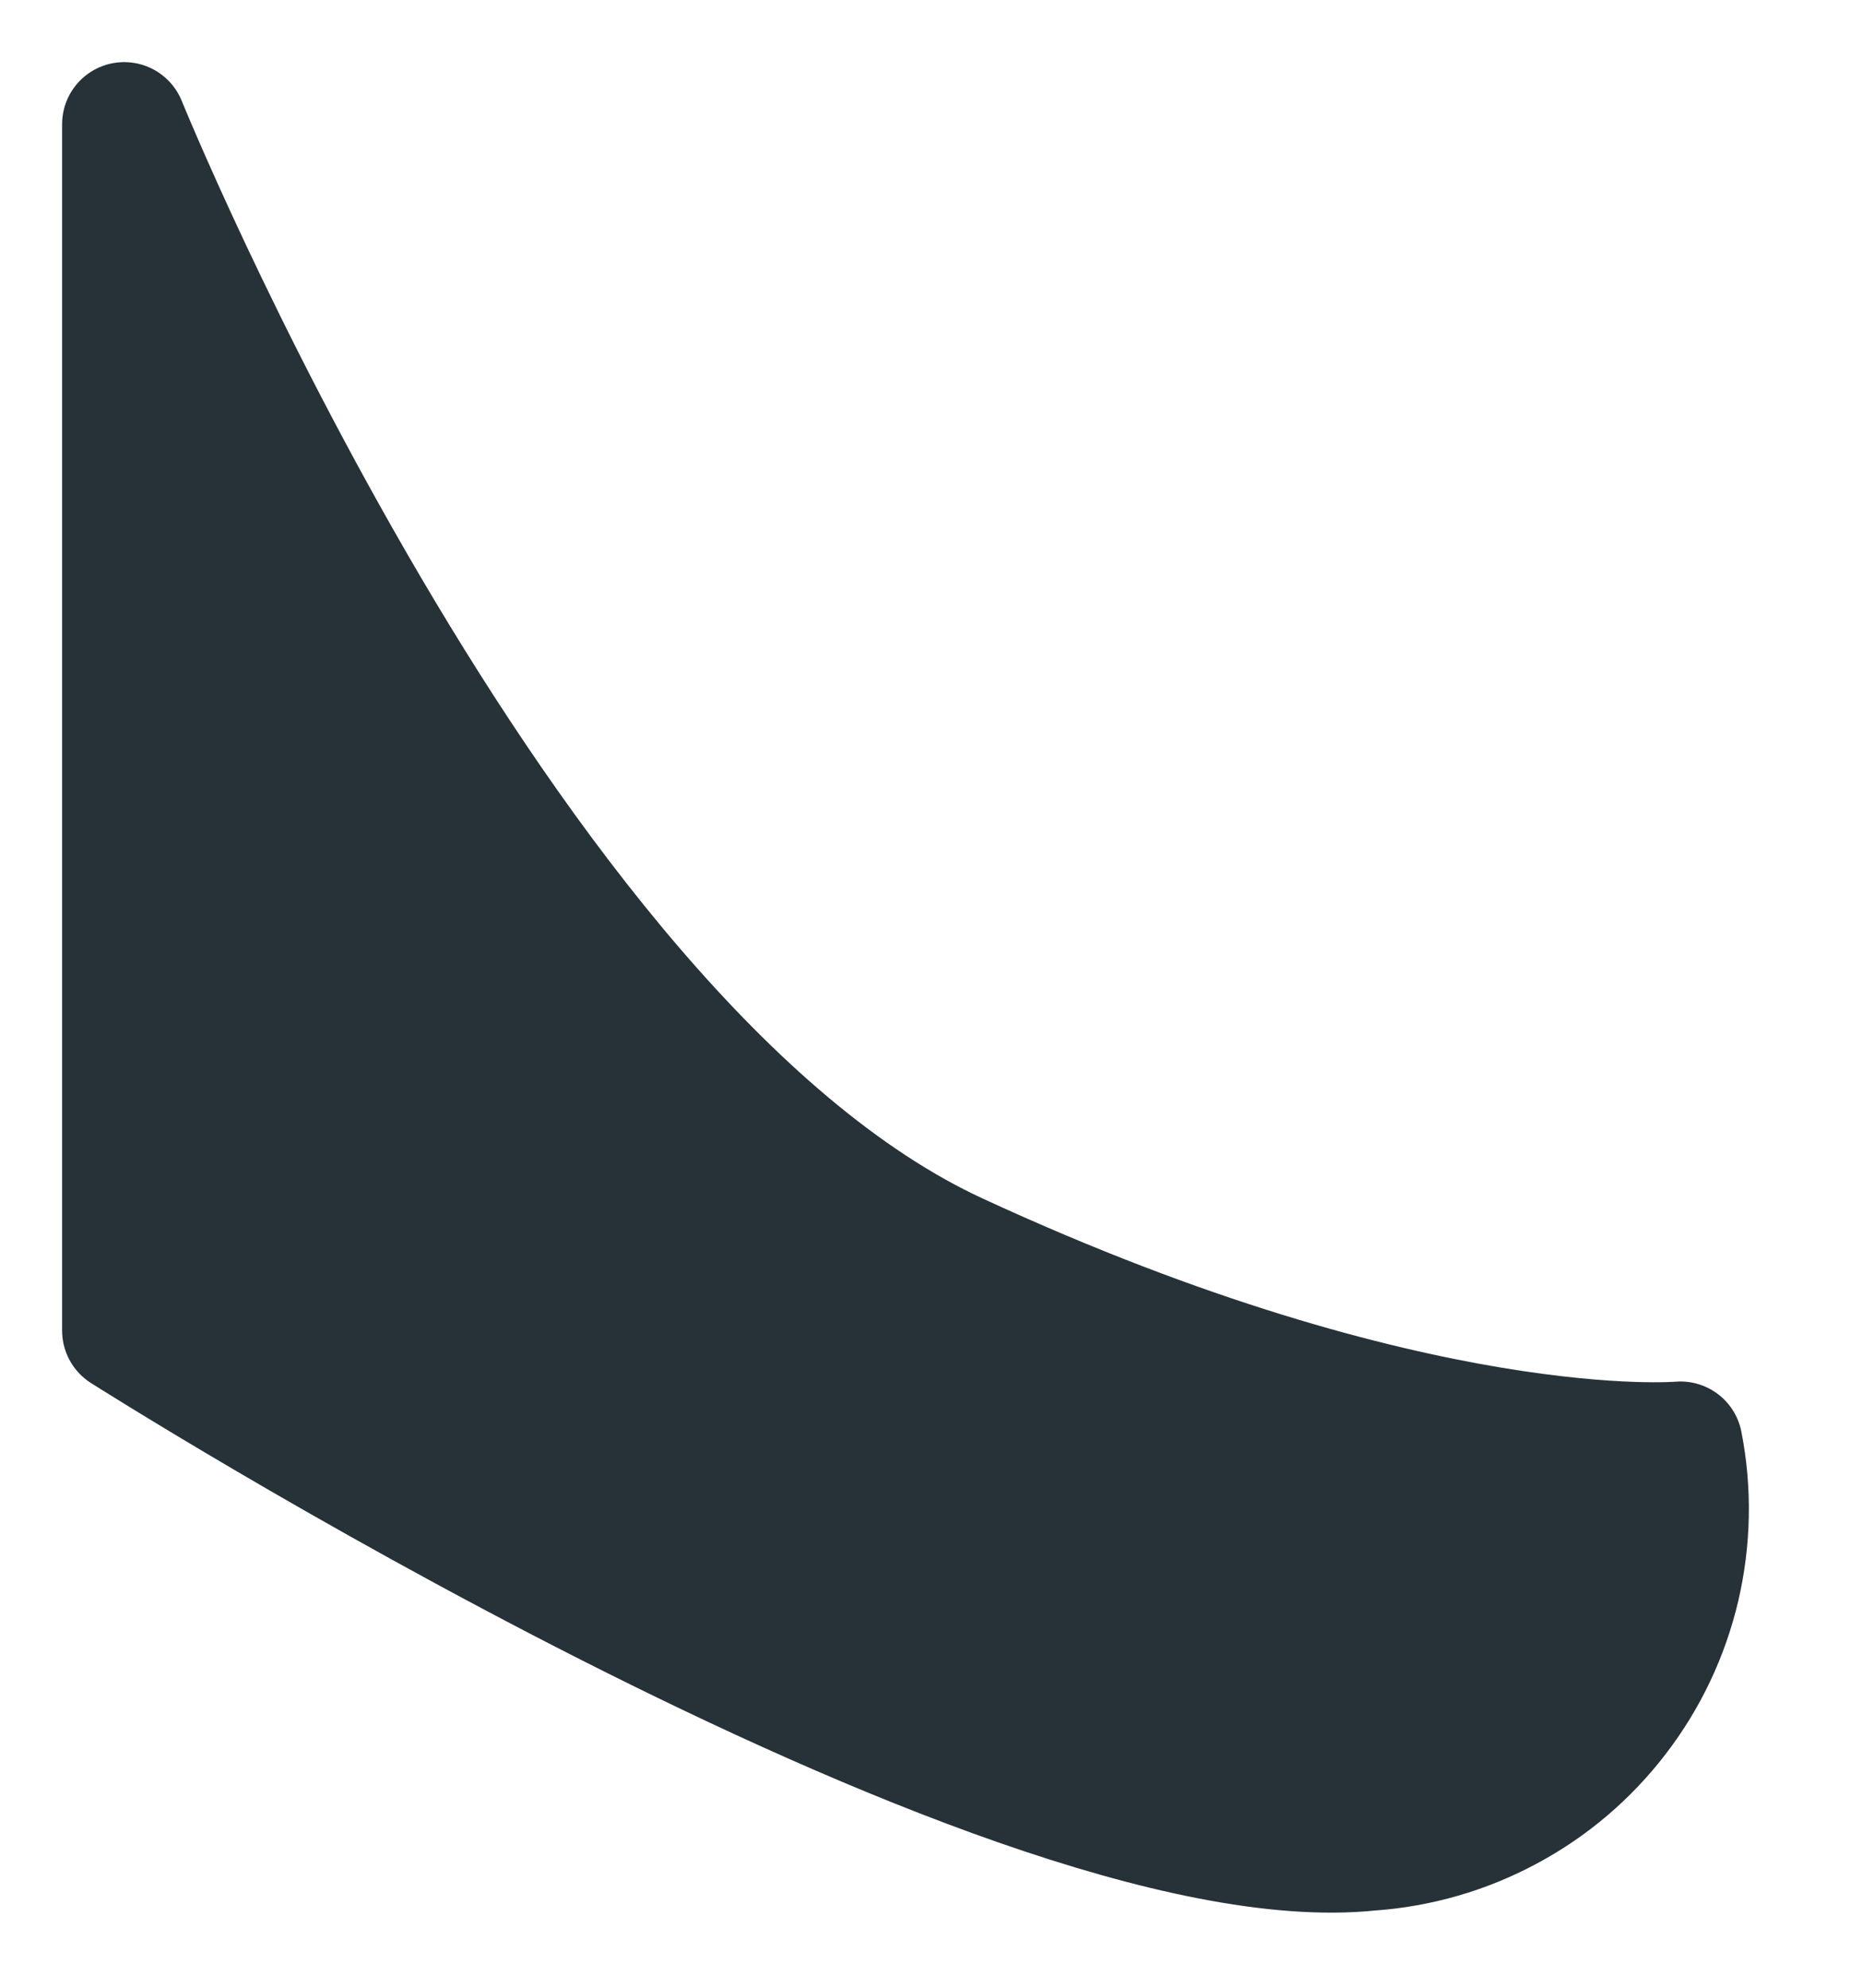 <svg preserveAspectRatio="none" width="100%" height="100%" overflow="visible" style="display: block;" viewBox="0 0 15 16" fill="none" xmlns="http://www.w3.org/2000/svg">
<path id="Vector" d="M1 10.71V1C1 1 4 8.39 7.7 10.1C11.4 11.81 13.53 11.62 13.53 11.62C13.605 12.001 13.597 12.394 13.509 12.772C13.42 13.151 13.252 13.506 13.015 13.814C12.779 14.122 12.48 14.377 12.137 14.56C11.795 14.744 11.418 14.853 11.03 14.88C8.05 15.19 1 10.71 1 10.71Z" fill="#263238" stroke="#263238" stroke-linecap="round" stroke-linejoin="round"/>
</svg>
